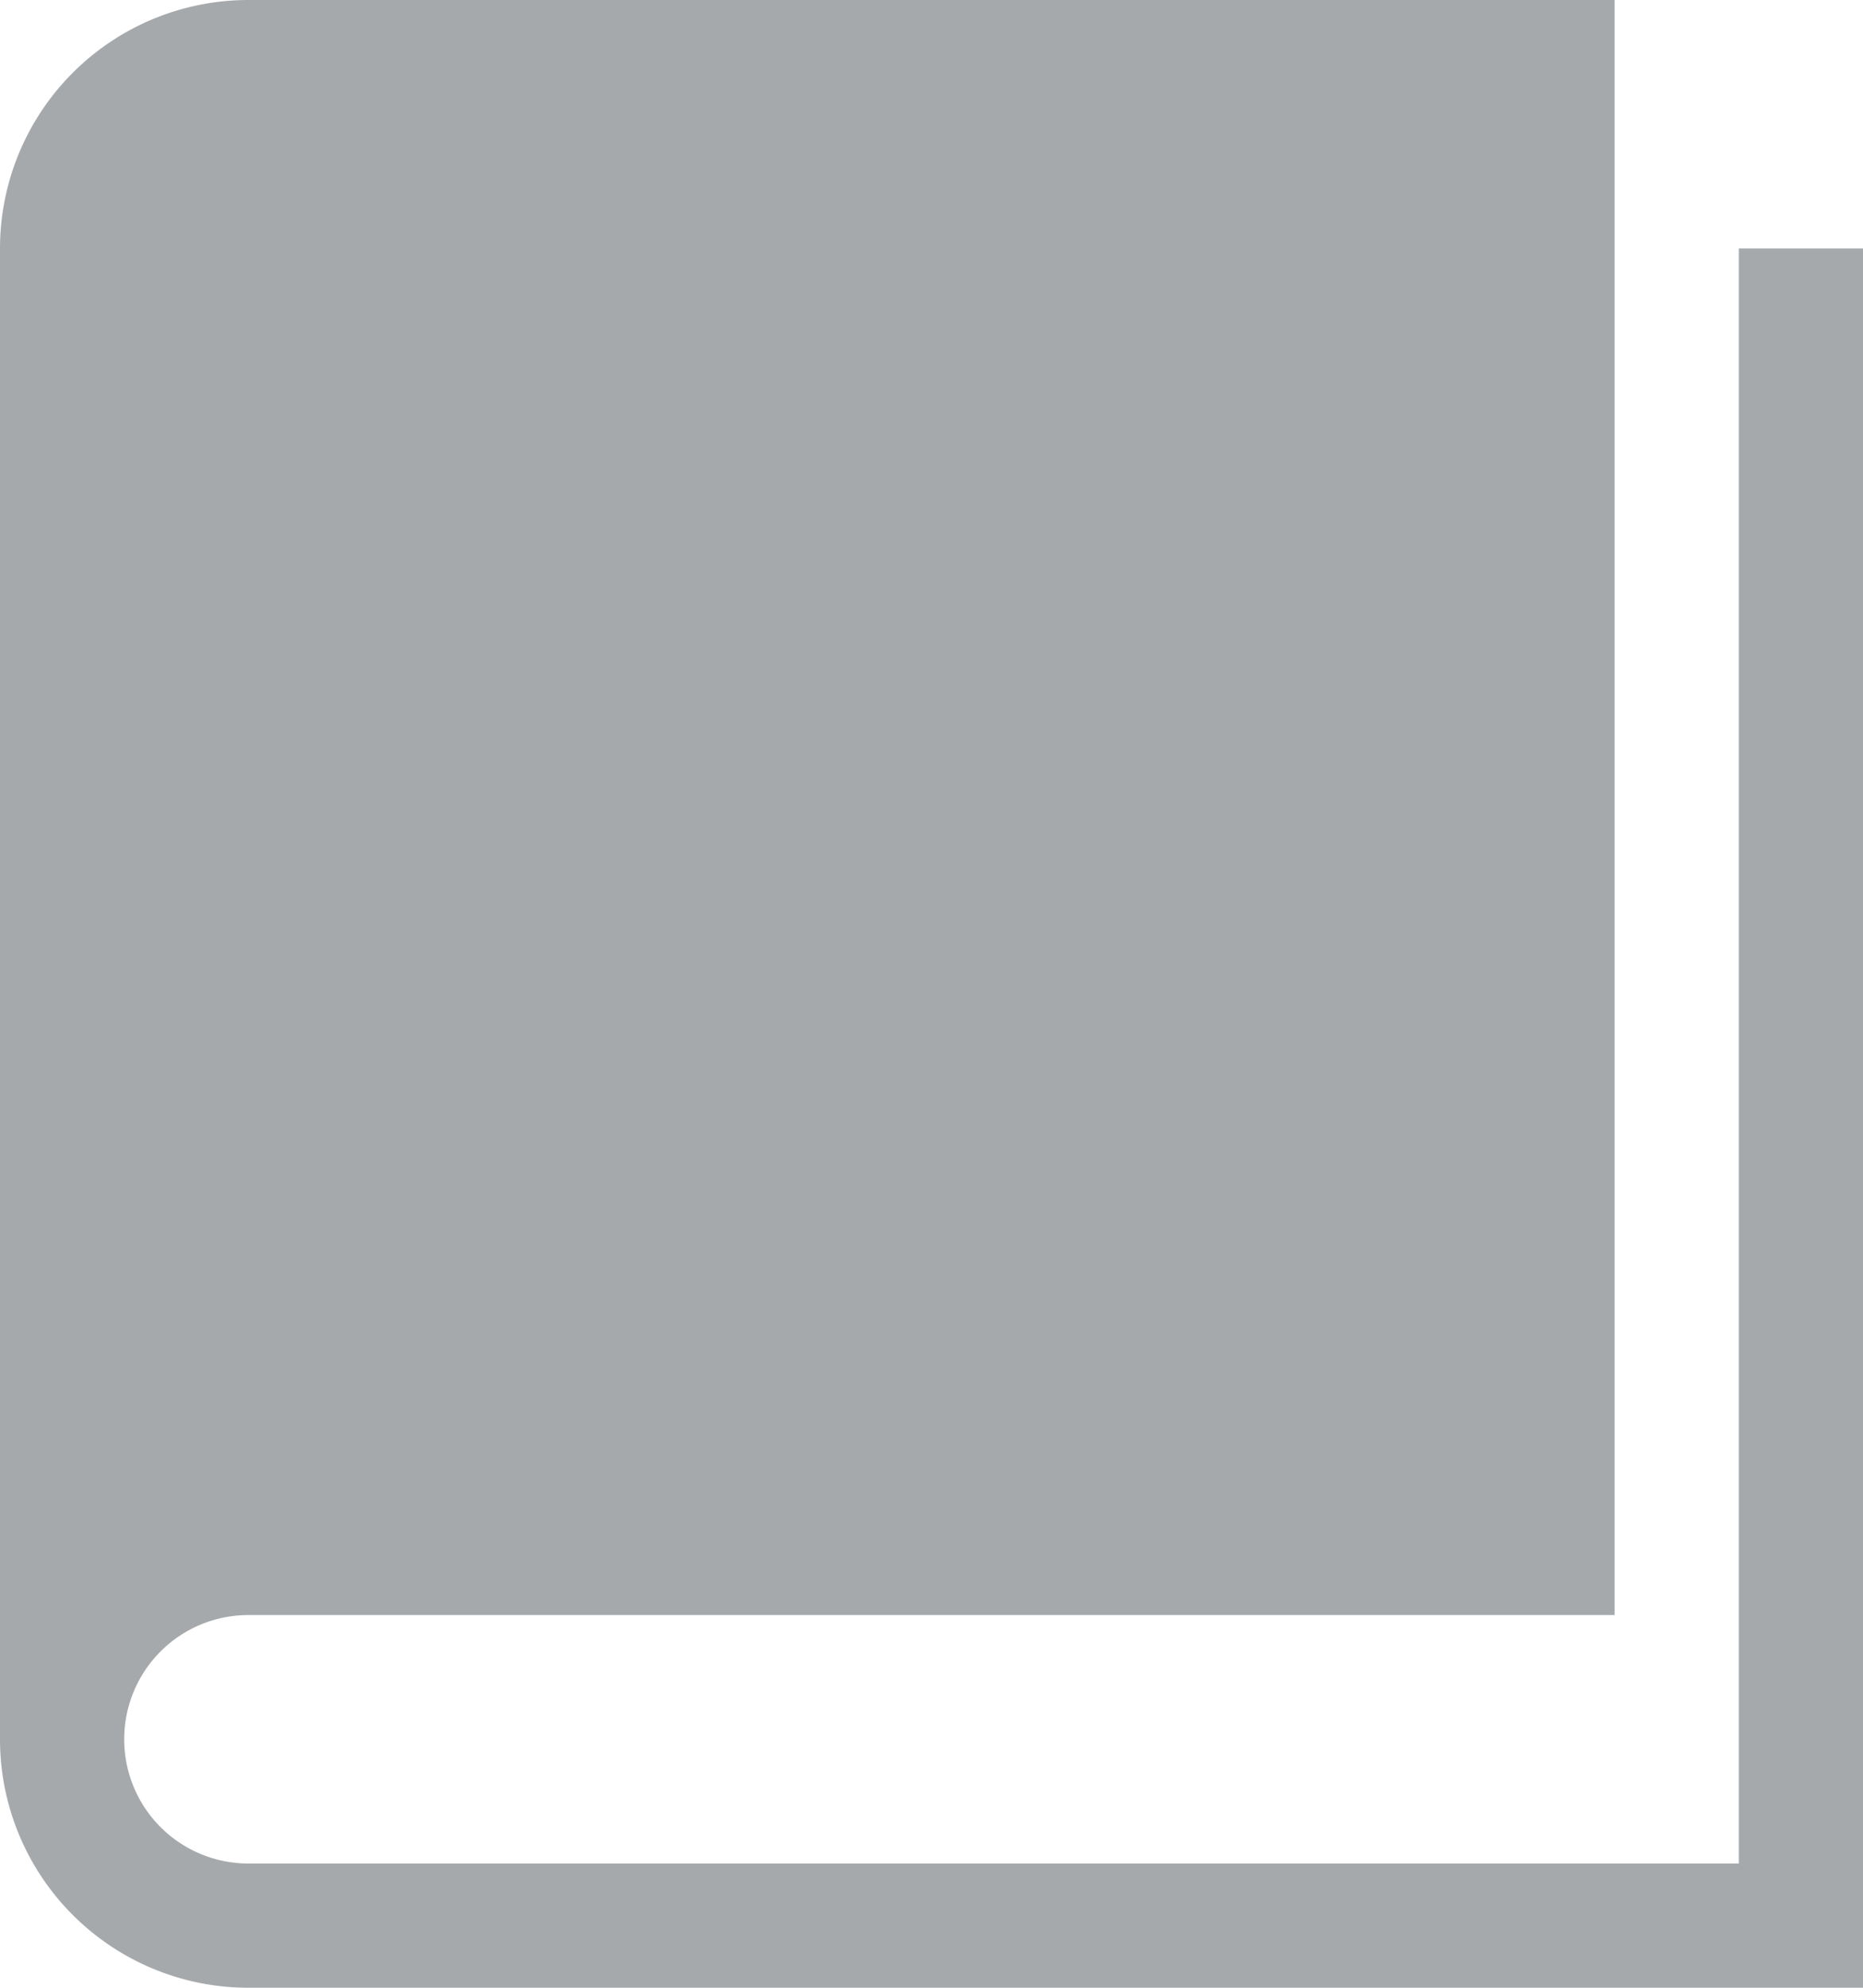 <svg xmlns="http://www.w3.org/2000/svg" width="12" height="12.8" viewBox="0 0 12 12.8"><defs><style>.a{fill:#a6a9ac;}</style></defs><path class="a" d="M125.2,192.6V203h-9.6a.8.8,0,0,1,0-1.6h8.8V191h-8.8a1.6,1.6,0,0,0-1.6,1.6v9.6a1.6,1.6,0,0,0,1.6,1.6H126V192.6Zm0,0" transform="translate(-114 -191)"/></svg>